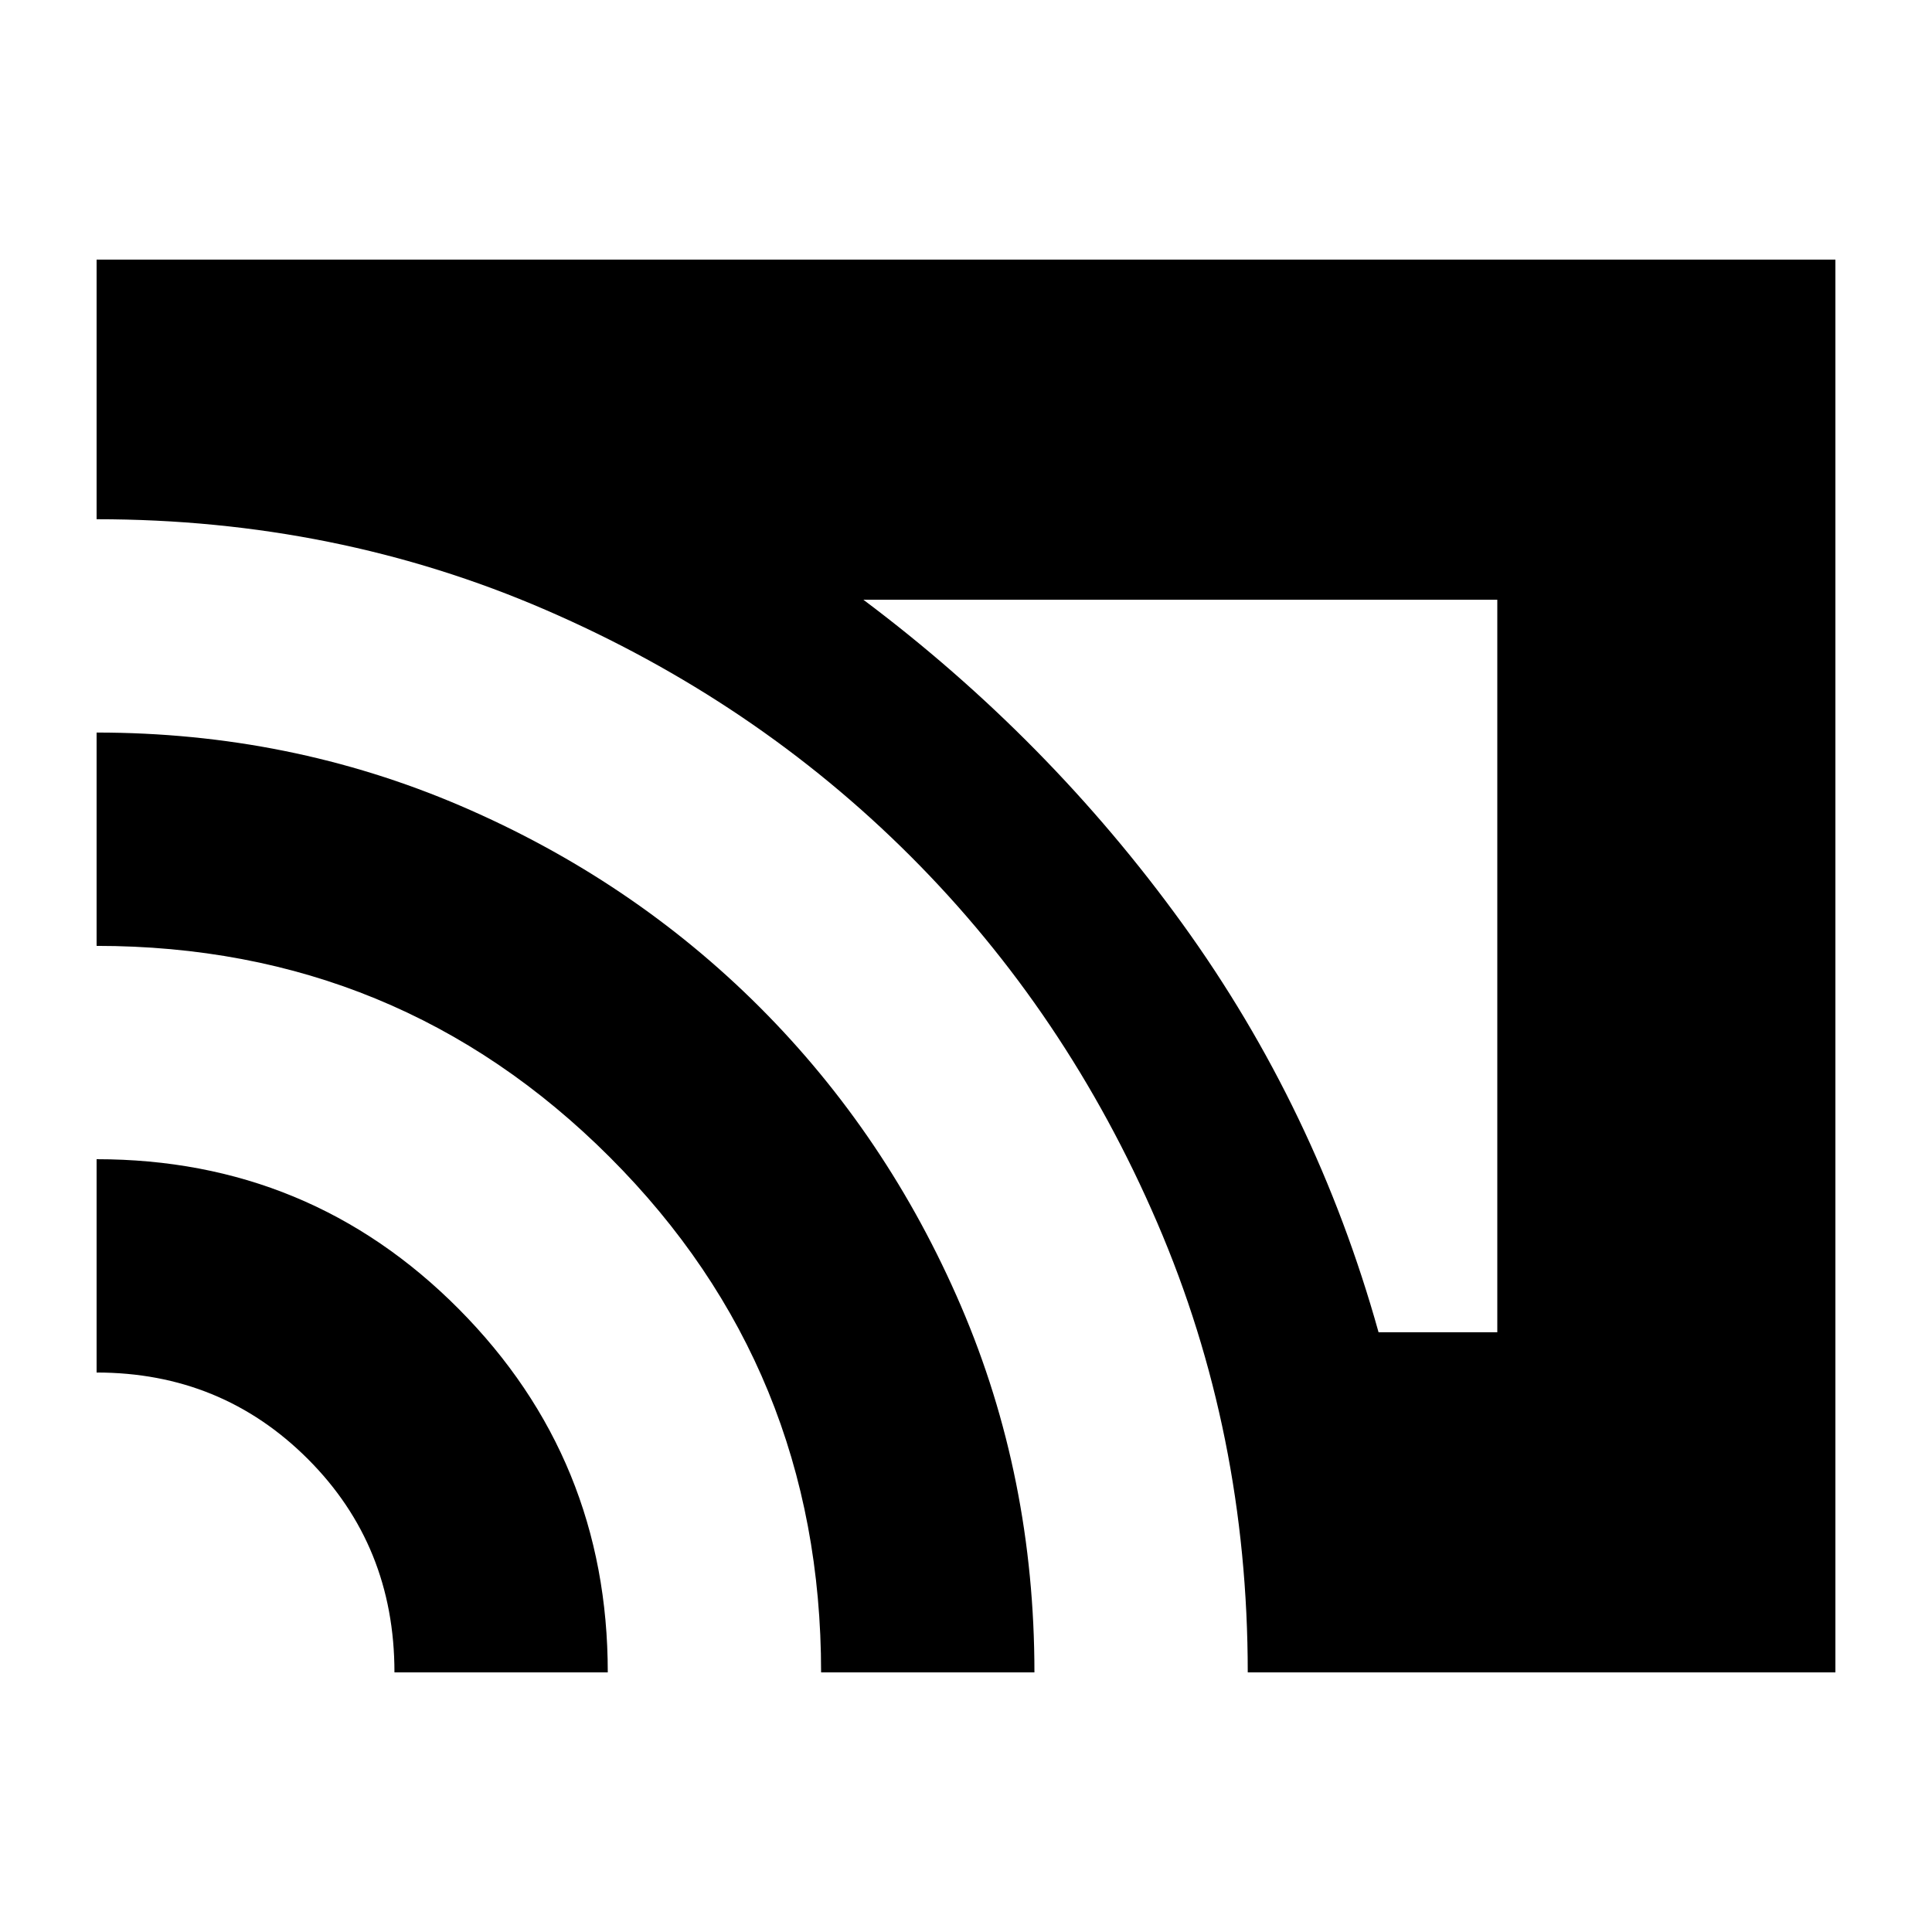 <svg xmlns="http://www.w3.org/2000/svg" height="24" width="24"><path d="M17.125 16.55H18.6V7.45H10.725Q13.025 9.175 14.688 11.475Q16.35 13.775 17.125 16.55ZM15.5 20.775Q15.5 17.8 14.375 15.188Q13.25 12.575 11.312 10.637Q9.375 8.7 6.775 7.575Q4.175 6.45 1.2 6.45V3.225H22.8V20.775ZM10.2 20.775Q10.2 17 7.575 14.375Q4.95 11.75 1.2 11.75V9.1Q3.6 9.1 5.725 10.012Q7.85 10.925 9.438 12.512Q11.025 14.1 11.938 16.225Q12.85 18.35 12.85 20.775ZM4.9 20.775Q4.9 19.2 3.825 18.125Q2.75 17.05 1.2 17.05V14.4Q3.85 14.4 5.7 16.262Q7.55 18.125 7.55 20.775Z"/></svg>